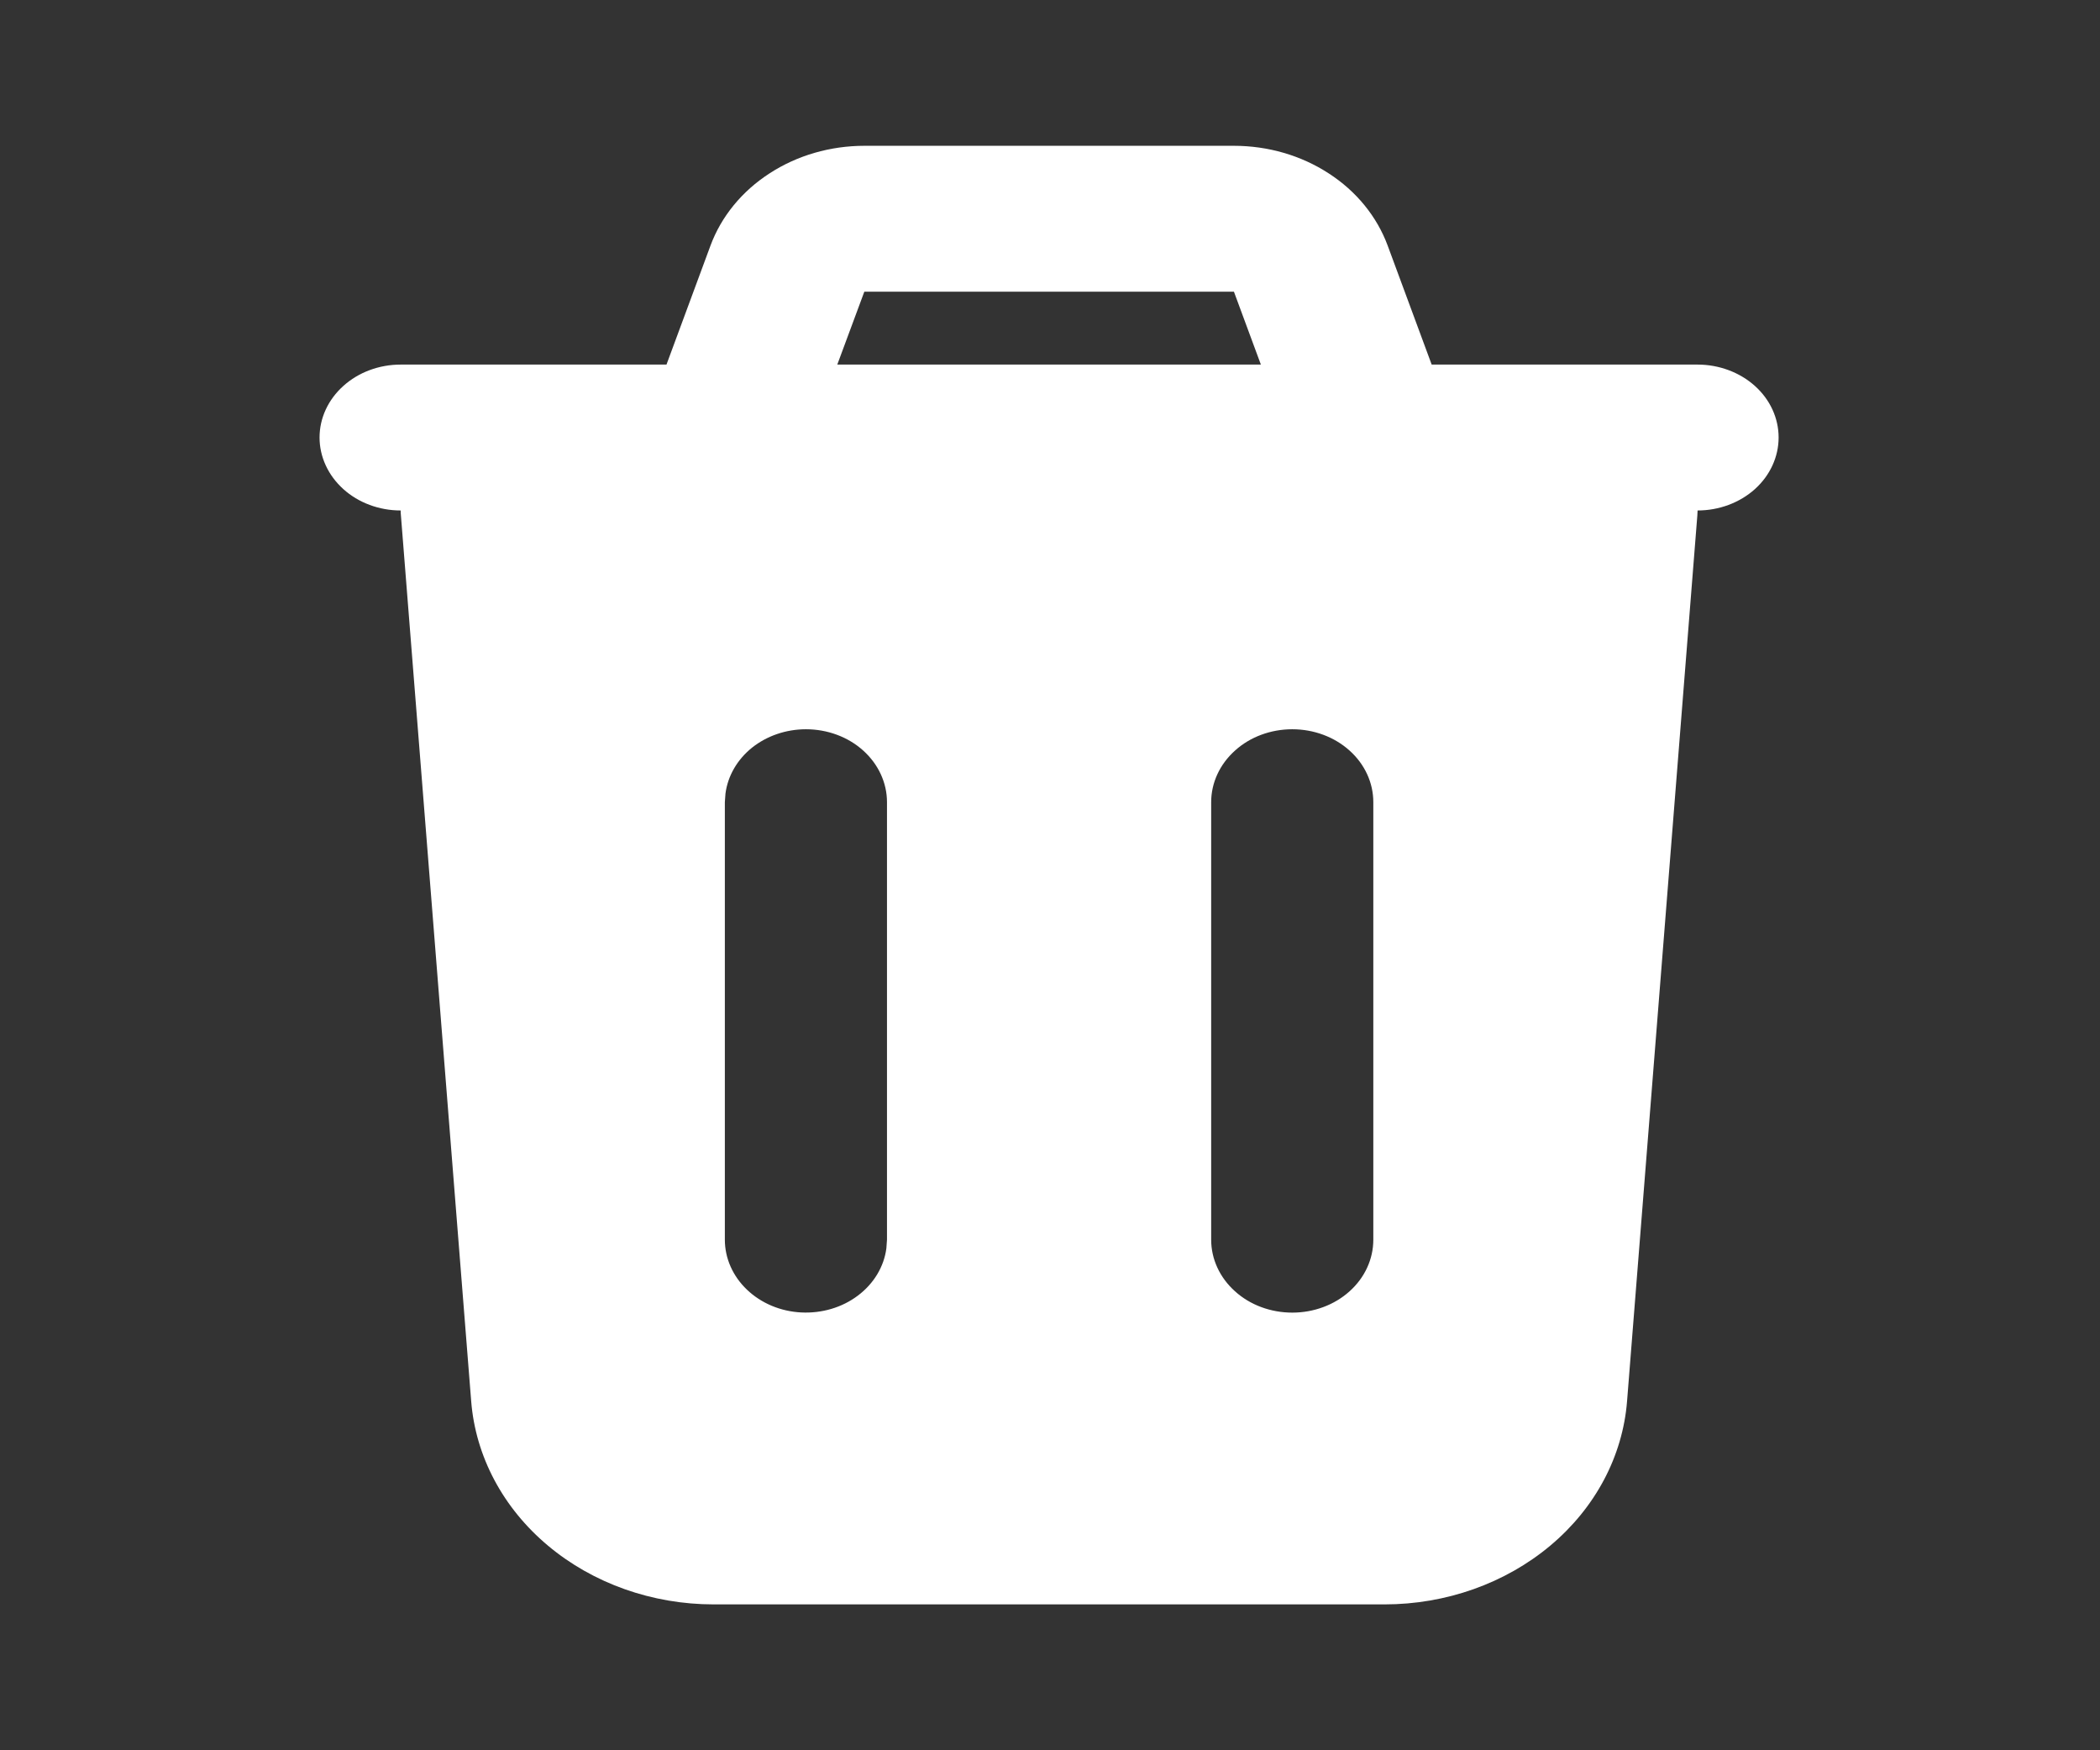 <svg width="24" height="20" viewBox="0 0 24 20" xmlns="http://www.w3.org/2000/svg">
<rect x="0" y="0" width="24" height="20" fill="#333333" stroke="none"/>
<path fill-rule="evenodd" clip-rule="evenodd" d="M14.102 1.666C14.491 1.666 14.87 1.776 15.185 1.981C15.501 2.185 15.736 2.474 15.859 2.806L16.362 4.166H19.401C19.646 4.166 19.882 4.254 20.056 4.41C20.23 4.566 20.327 4.778 20.327 4.999C20.327 5.22 20.23 5.432 20.056 5.589C19.882 5.745 19.646 5.833 19.401 5.833L19.398 5.892L18.595 16.011C18.545 16.642 18.231 17.232 17.717 17.662C17.202 18.093 16.526 18.333 15.823 18.333H8.156C7.454 18.333 6.777 18.093 6.263 17.662C5.749 17.232 5.435 16.642 5.385 16.011L4.582 5.891C4.58 5.872 4.579 5.852 4.579 5.833C4.333 5.833 4.097 5.745 3.924 5.589C3.75 5.432 3.652 5.22 3.652 4.999C3.652 4.778 3.75 4.566 3.924 4.41C4.097 4.254 4.333 4.166 4.579 4.166H7.617L8.12 2.806C8.243 2.474 8.479 2.185 8.795 1.981C9.11 1.776 9.489 1.666 9.879 1.666H14.102ZM9.211 8.333C8.984 8.333 8.765 8.408 8.595 8.543C8.426 8.679 8.317 8.866 8.291 9.069L8.284 9.166V14.166C8.284 14.378 8.375 14.583 8.537 14.737C8.699 14.892 8.921 14.985 9.156 14.997C9.392 15.009 9.624 14.941 9.805 14.804C9.986 14.668 10.103 14.474 10.13 14.264L10.137 14.166V9.166C10.137 8.945 10.039 8.733 9.866 8.577C9.692 8.42 9.456 8.333 9.211 8.333ZM14.769 8.333C14.523 8.333 14.287 8.42 14.114 8.577C13.94 8.733 13.842 8.945 13.842 9.166V14.166C13.842 14.387 13.94 14.599 14.114 14.755C14.287 14.912 14.523 14.999 14.769 14.999C15.014 14.999 15.25 14.912 15.424 14.755C15.598 14.599 15.695 14.387 15.695 14.166V9.166C15.695 8.945 15.598 8.733 15.424 8.577C15.25 8.42 15.014 8.333 14.769 8.333ZM14.102 3.333H9.878L9.569 4.166H14.41L14.102 3.333Z" fill="#FFFFFF"/>
</svg>
